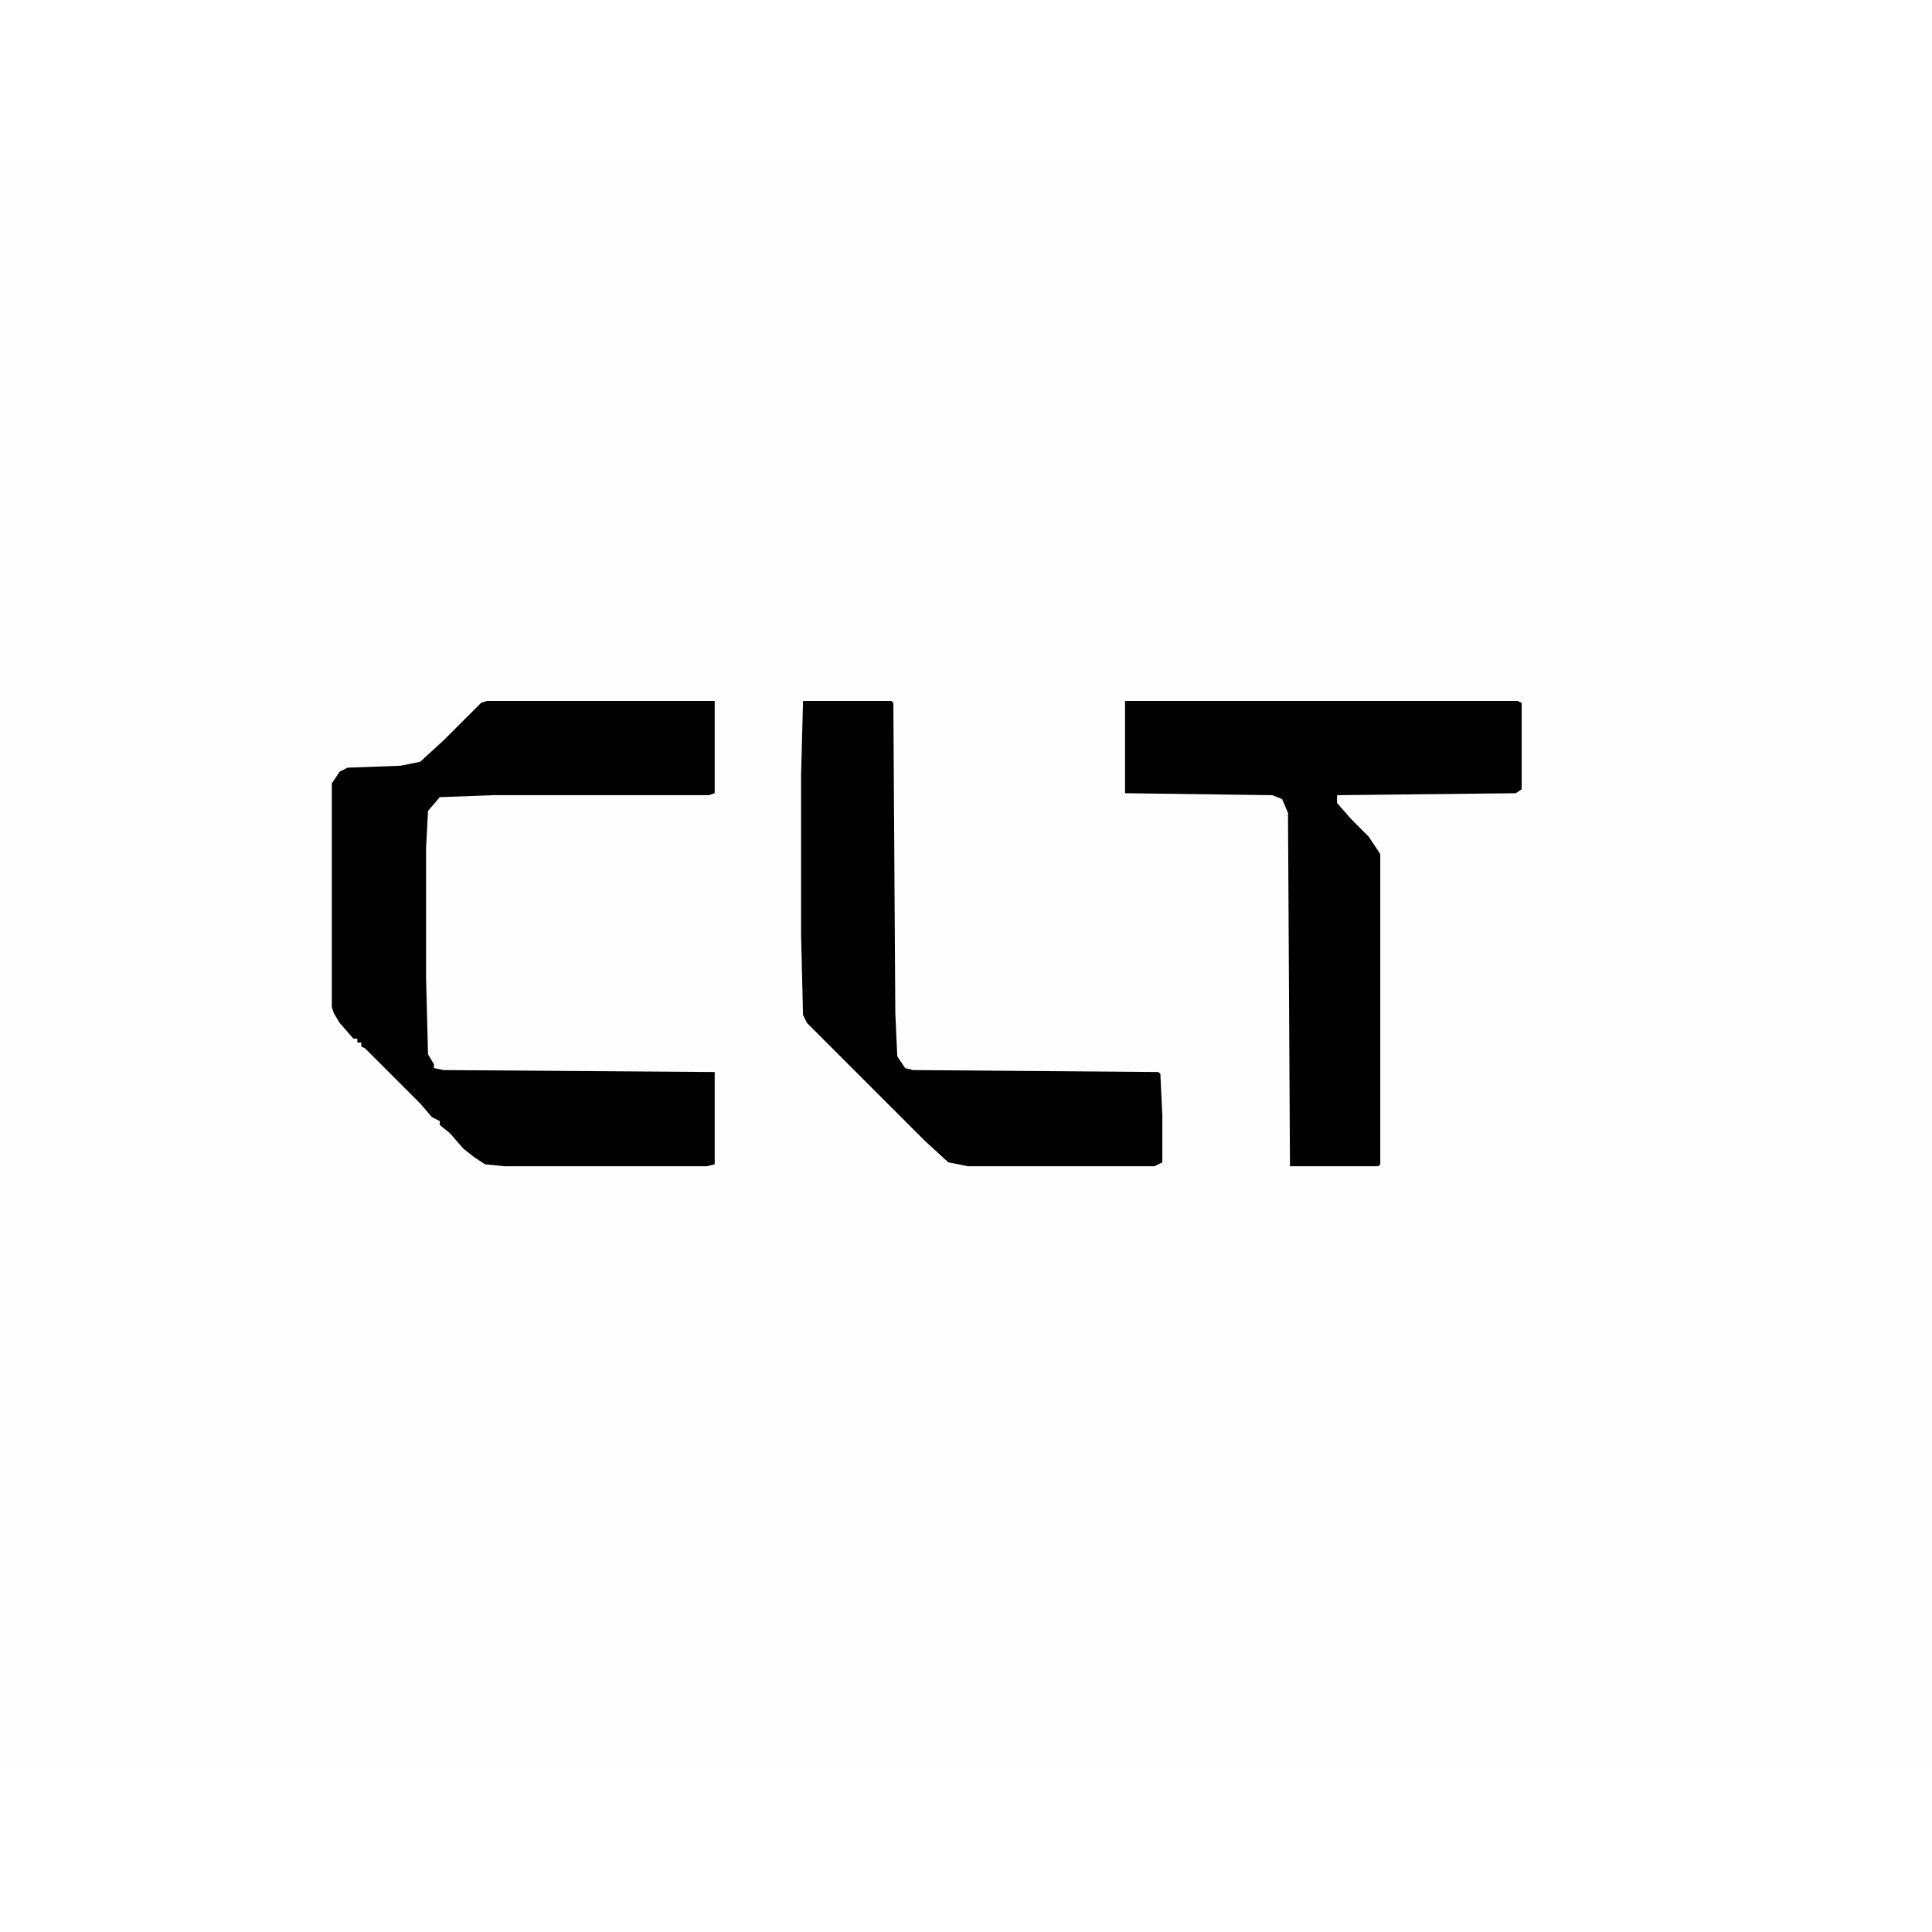 <?xml version="1.0" encoding="UTF-8"?>
<svg version="1.1" viewBox="0 0 984 820" width="1280" height="1280" xmlns="http://www.w3.org/2000/svg">
<path transform="translate(0)" d="m0 0h984v820h-984z" fill="#FEFEFE"/>
<path transform="translate(248,275)" d="m0 0h116v47l-3 1h-110l-27 1-6 7-1 19v66l1 39 3 5v2l5 1 138 1v47l-4 1h-103l-10-1-6-4-5-4-7-8-5-4v-2l-4-2-6-7-28-28-2-1v-2h-2v-2h-2l-7-8-3-5-1-3v-114l4-6 4-2 27-1 10-2 12-11 19-19z" fill="#010101"/>
<path transform="translate(573,275)" d="m0 0h200l2 1v44l-3 2-91 1v4l7 8 9 9 6 9v158l-1 1h-45l-1-180-3-7-5-2-75-1z" fill="#010101"/>
<path transform="translate(409,275)" d="m0 0h45l1 1 1 158 1 22 4 6 4 1 125 1 1 1 1 21v24l-4 2h-95l-10-2-12-11-60-60-2-4-1-41v-81z" fill="#010101"/>
</svg>
